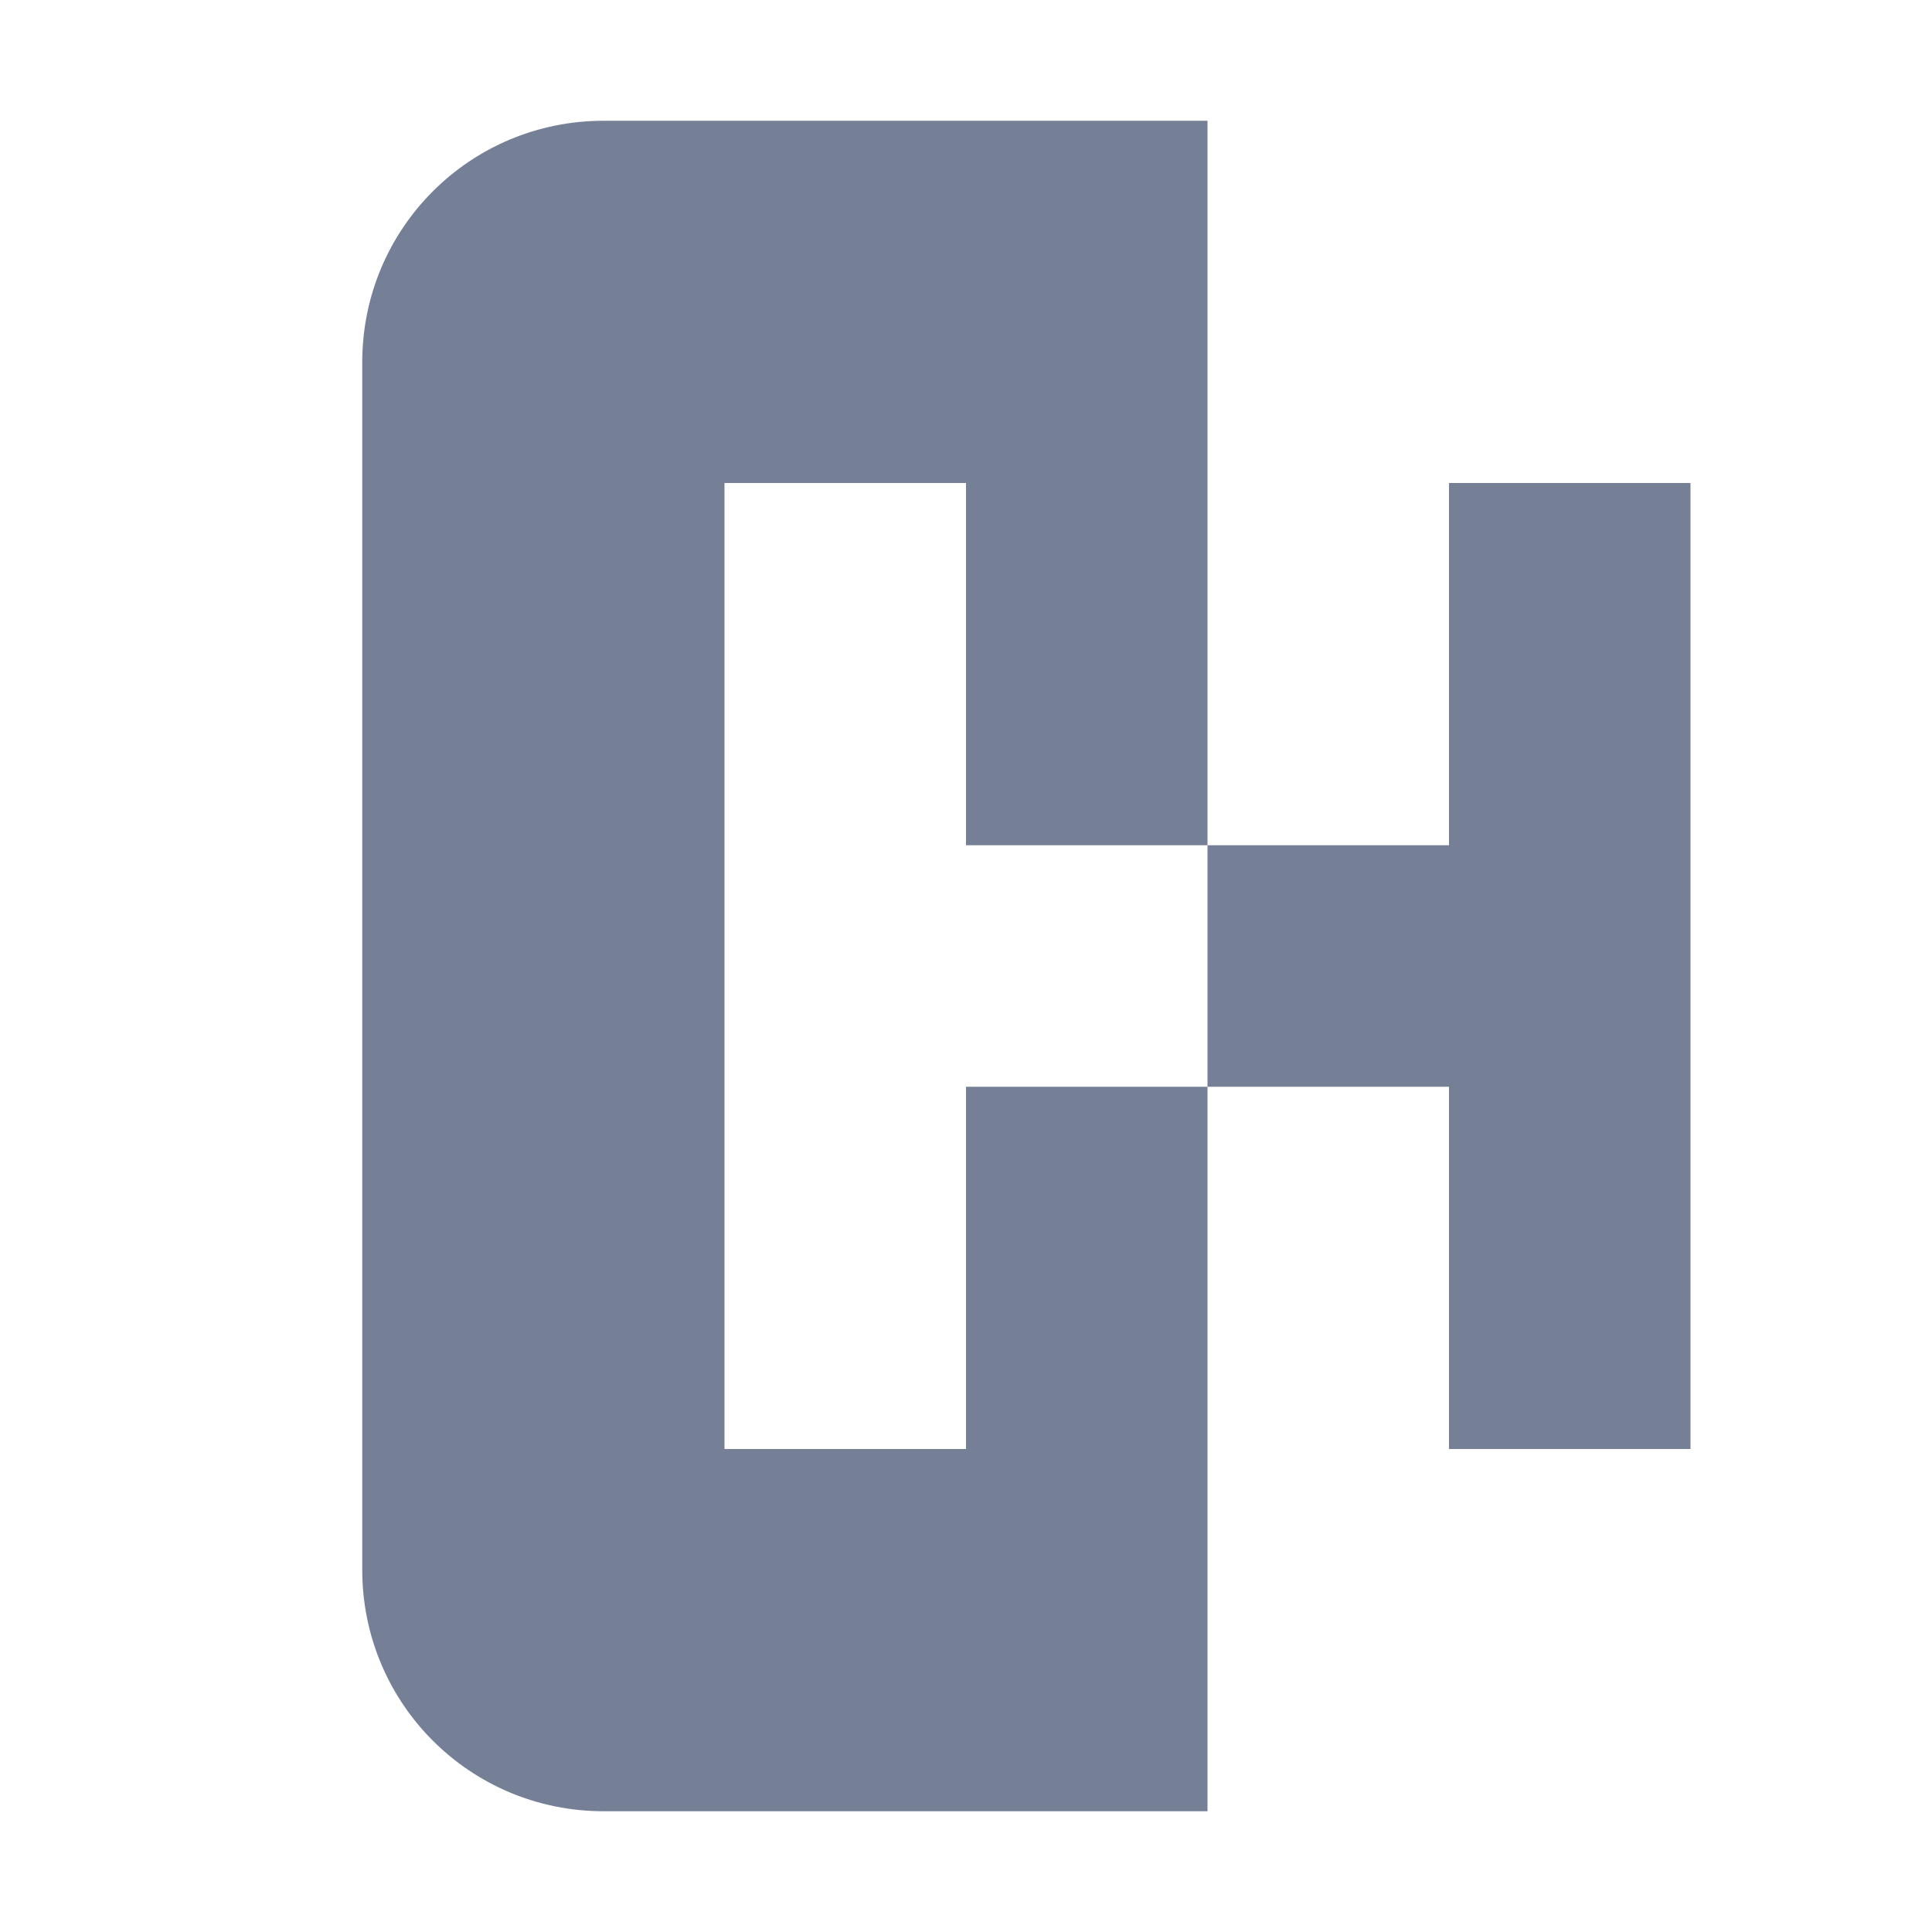 <svg xmlns="http://www.w3.org/2000/svg" width="16" height="16" version="1">
 <path style="fill:#757f96" d="M 5,1 C 3.892,1 3,1.892 3,3 v 10 c 0,1.108 0.892,2 2,2 h 5 V 9 H 8 v 3 H 6 V 9 7 4 h 2 v 3 h 2 V 1 Z m 5,6 v 2 h 2 v 3 h 2 V 4 h -2 v 3 z"/>
</svg>

